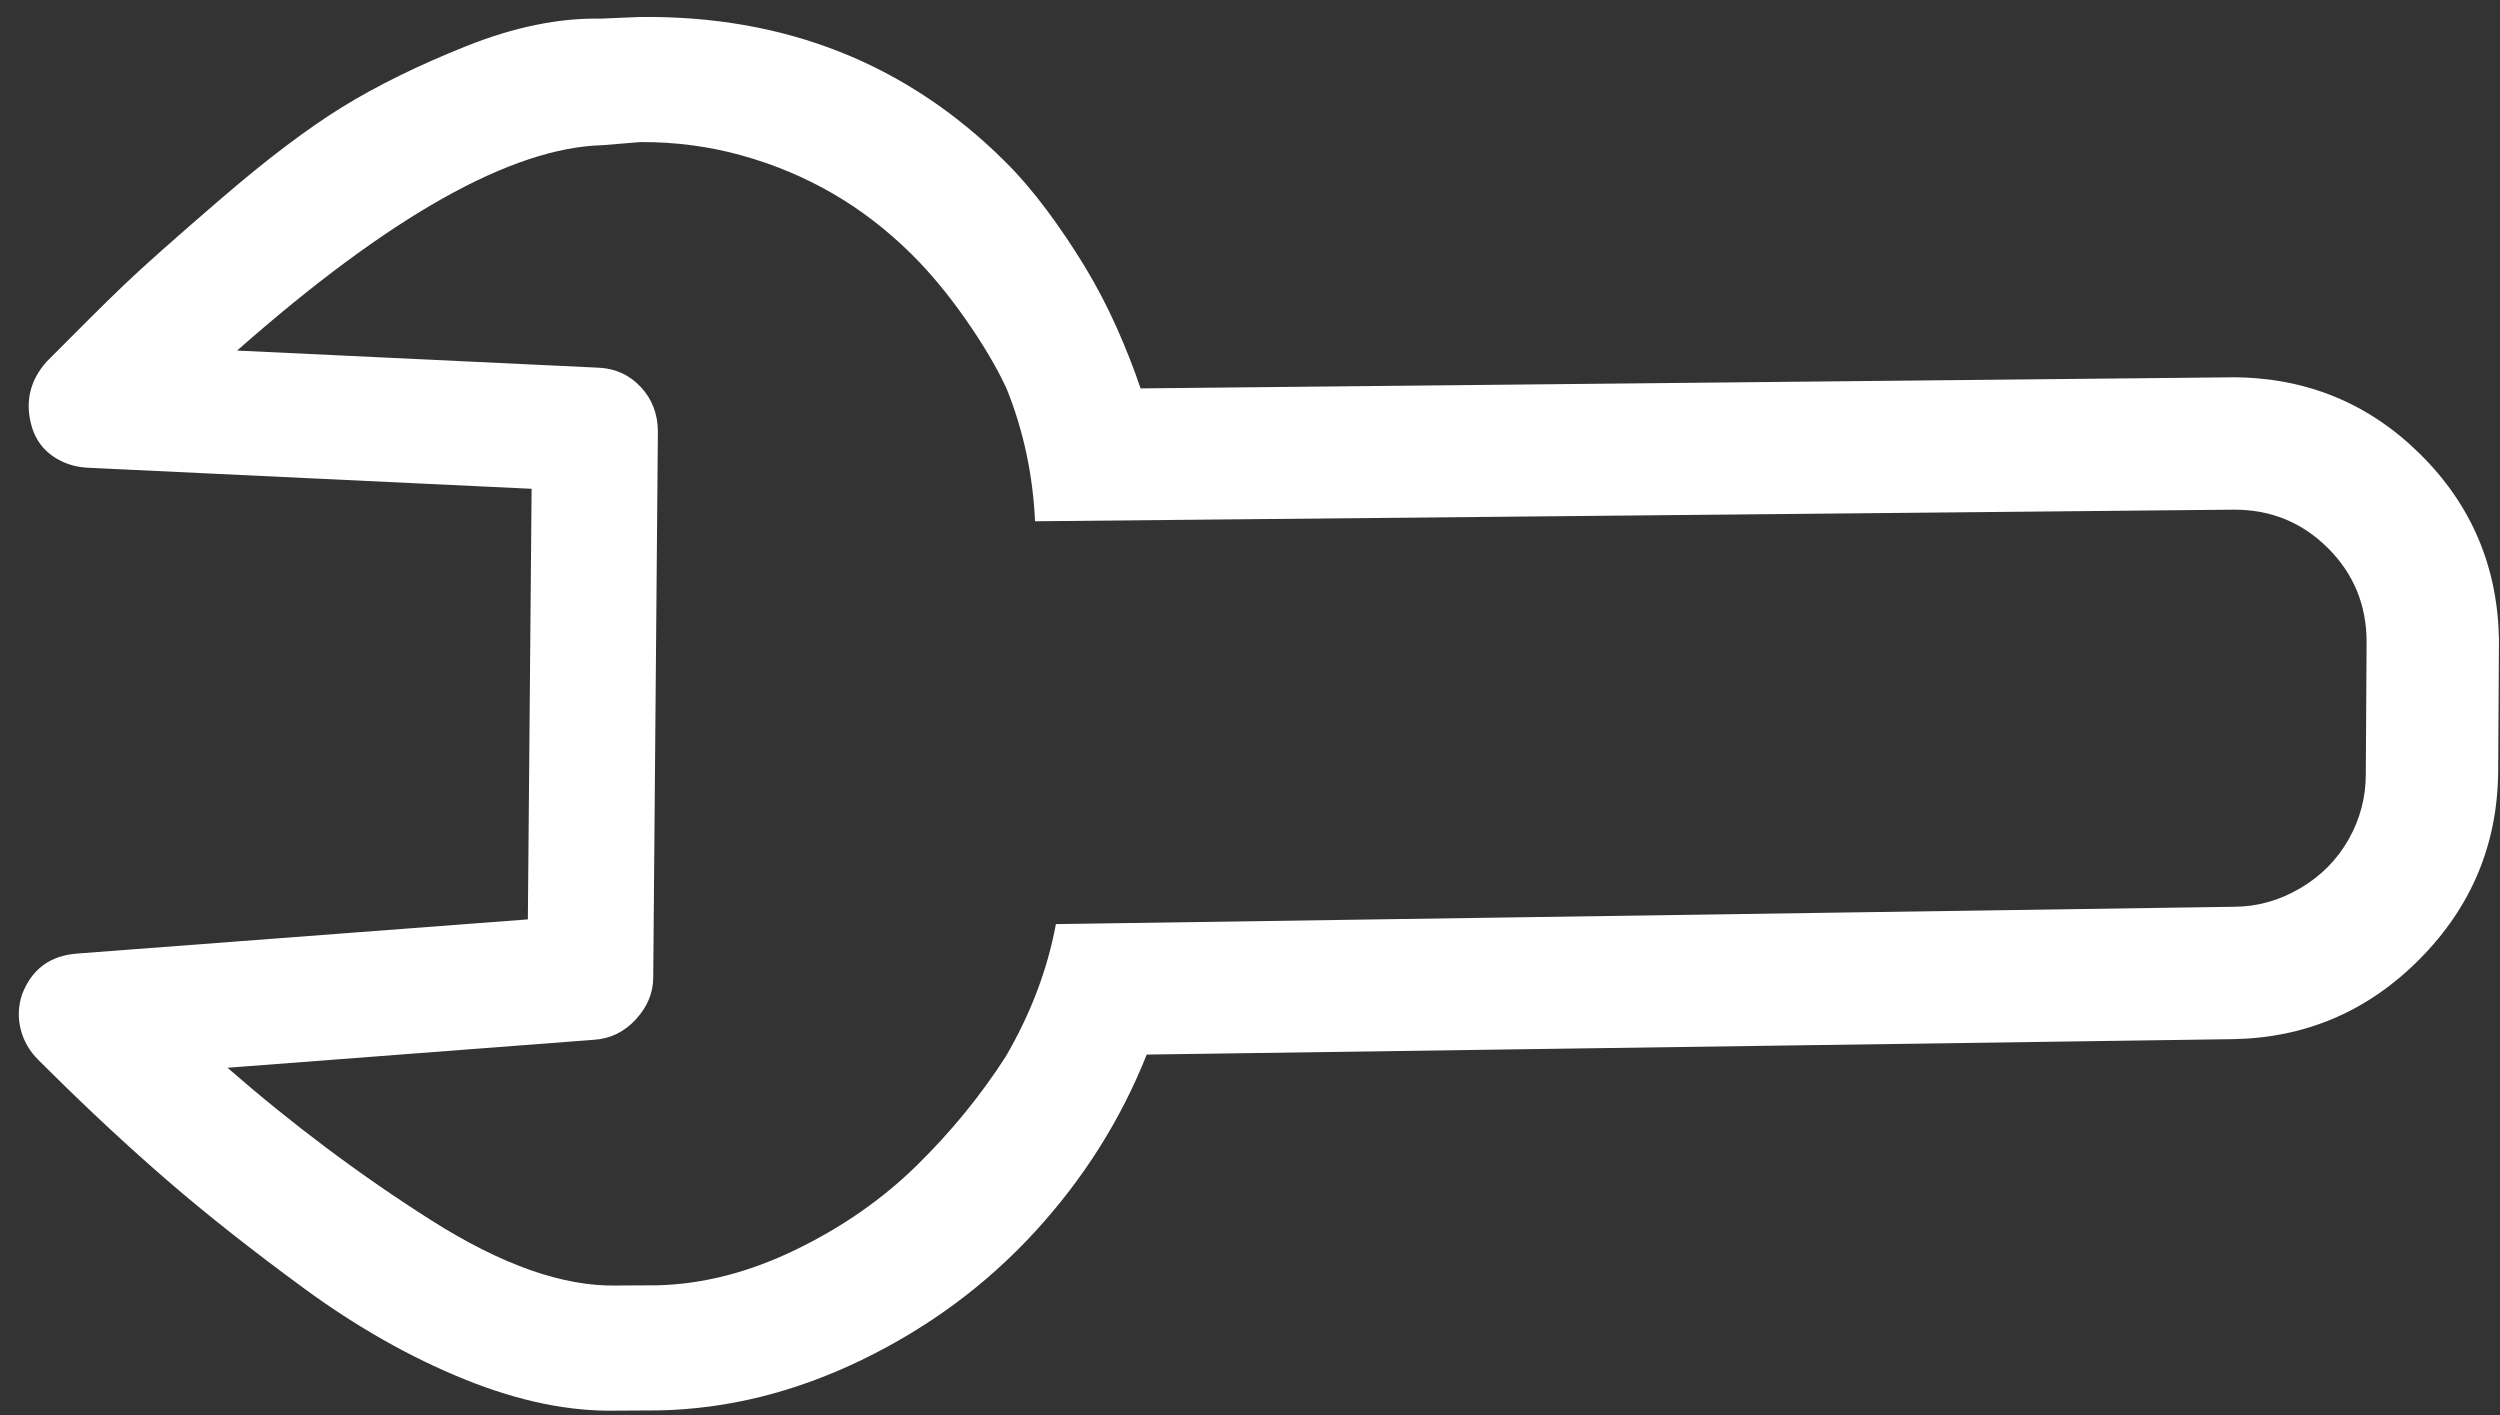 <svg width="106" height="60" viewBox="0 0 106 60" fill="none" xmlns="http://www.w3.org/2000/svg">
<rect x="0" y="0" width="106" height="60" fill="#333333" stroke="none"/>
<path d="M1.373 18.175C1.54 18.668 1.829 19.057 2.242 19.343C2.655 19.629 3.128 19.791 3.663 19.829L22.54 20.725L22.381 38.982L3.269 40.431C2.118 40.519 1.34 41.098 0.934 42.169C0.772 42.663 0.753 43.157 0.879 43.65C1.005 44.142 1.254 44.573 1.626 44.941L2.121 45.432C3.815 47.11 5.478 48.654 7.109 50.065C8.739 51.475 10.669 52.998 12.897 54.632C15.126 56.265 17.393 57.55 19.7 58.484C22.007 59.419 24.168 59.861 26.183 59.81L27.909 59.801C30.828 59.746 33.703 59.033 36.534 57.663C39.364 56.292 41.812 54.481 43.878 52.231C45.943 49.98 47.524 47.474 48.621 44.714L94.69 44.06C97.773 44.004 100.41 42.871 102.599 40.66C104.788 38.45 105.895 35.803 105.922 32.719L105.956 27.106C105.9 24.023 104.788 21.407 102.619 19.259C100.45 17.111 97.823 16.023 94.739 15.997L48.361 16.468C48.069 15.606 47.726 14.734 47.331 13.852C46.936 12.97 46.49 12.119 45.993 11.299C45.495 10.479 44.957 9.68 44.378 8.901C43.798 8.123 43.199 7.427 42.579 6.813C38.406 2.68 33.257 0.649 27.131 0.72L25.466 0.79C23.698 0.757 21.798 1.147 19.766 1.958C17.735 2.77 15.982 3.631 14.506 4.543C13.03 5.455 11.319 6.748 9.374 8.423C7.429 10.097 6.068 11.306 5.291 12.05C4.513 12.794 3.408 13.889 1.976 15.335C1.24 16.161 1.039 17.108 1.373 18.175ZM25.553 6.155L27.156 6.024C28.637 6.017 30.066 6.205 31.445 6.589C32.825 6.973 34.112 7.512 35.308 8.205C36.504 8.898 37.618 9.756 38.651 10.779C39.436 11.556 40.201 12.478 40.946 13.543C41.691 14.609 42.272 15.593 42.687 16.495C43.395 18.26 43.795 20.129 43.886 22.102L94.705 21.61C96.267 21.602 97.596 22.141 98.691 23.225C99.785 24.309 100.337 25.633 100.344 27.195L100.31 32.808C100.314 33.795 100.072 34.721 99.583 35.587C99.094 36.453 98.408 37.145 97.527 37.663C96.645 38.181 95.711 38.443 94.724 38.447L44.771 39.182C44.41 41.116 43.699 42.99 42.639 44.805C41.578 46.455 40.321 47.992 38.868 49.418C37.416 50.843 35.705 52.034 33.736 52.989C31.767 53.944 29.816 54.447 27.884 54.497L26.157 54.506C23.896 54.558 21.27 53.635 18.28 51.737C15.29 49.84 12.411 47.685 9.645 45.273L25.181 44.087C25.88 44.043 26.475 43.752 26.966 43.215C27.457 42.678 27.701 42.081 27.697 41.423L27.894 18.294C27.89 17.554 27.651 16.928 27.176 16.416C26.7 15.905 26.113 15.63 25.414 15.592L10.053 14.864C16.522 9.159 21.689 6.256 25.553 6.155Z" fill="white"/>
</svg>

